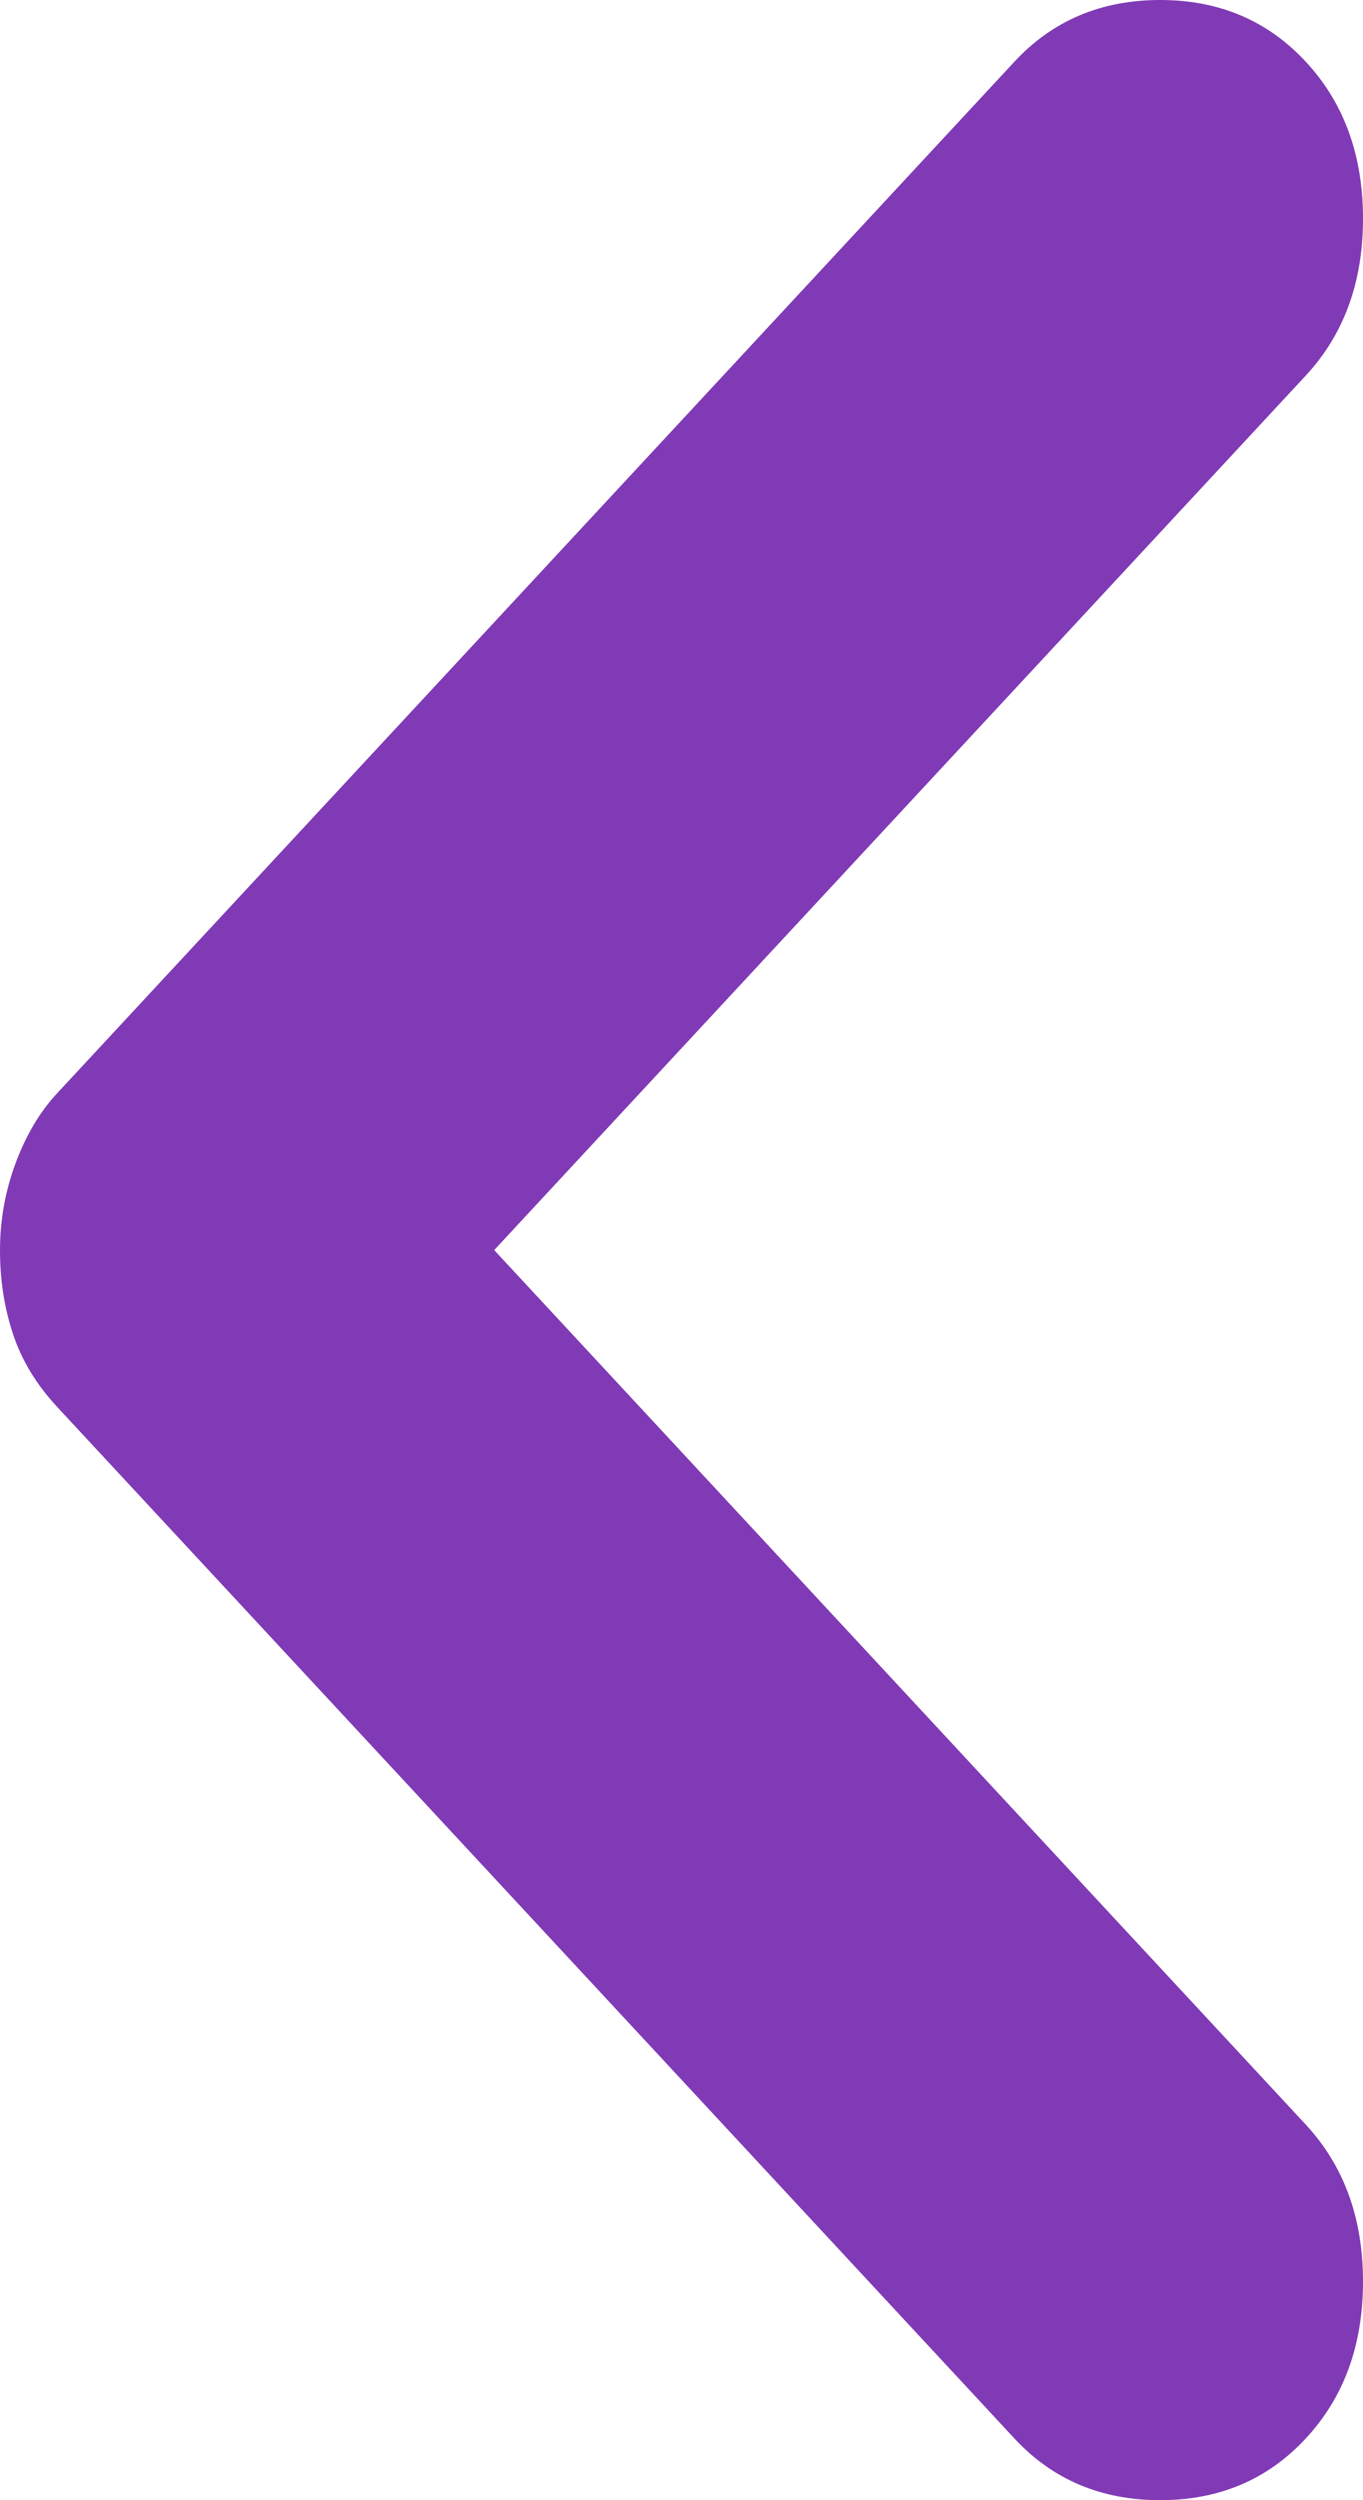 <svg width="12" height="22" viewBox="0 0 12 22" fill="none" xmlns="http://www.w3.org/2000/svg">
<path d="M4.72849e-07 11C4.84349e-07 10.737 0.046 10.482 0.137 10.236C0.229 9.989 0.351 9.783 0.504 9.619L8.931 0.543C9.267 0.181 9.695 -1.0077e-07 10.214 -7.80798e-08C10.733 -5.539e-08 11.16 0.181 11.496 0.543C11.832 0.904 12 1.365 12 1.924C12 2.483 11.832 2.943 11.496 3.305L4.351 11L11.496 18.695C11.832 19.057 12 19.517 12 20.076C12 20.635 11.832 21.096 11.496 21.457C11.16 21.819 10.733 22 10.214 22C9.695 22 9.267 21.819 8.931 21.457L0.504 12.381C0.321 12.184 0.191 11.97 0.115 11.74C0.038 11.51 4.6135e-07 11.263 4.72849e-07 11Z" fill="#813AB6"/>
</svg>
